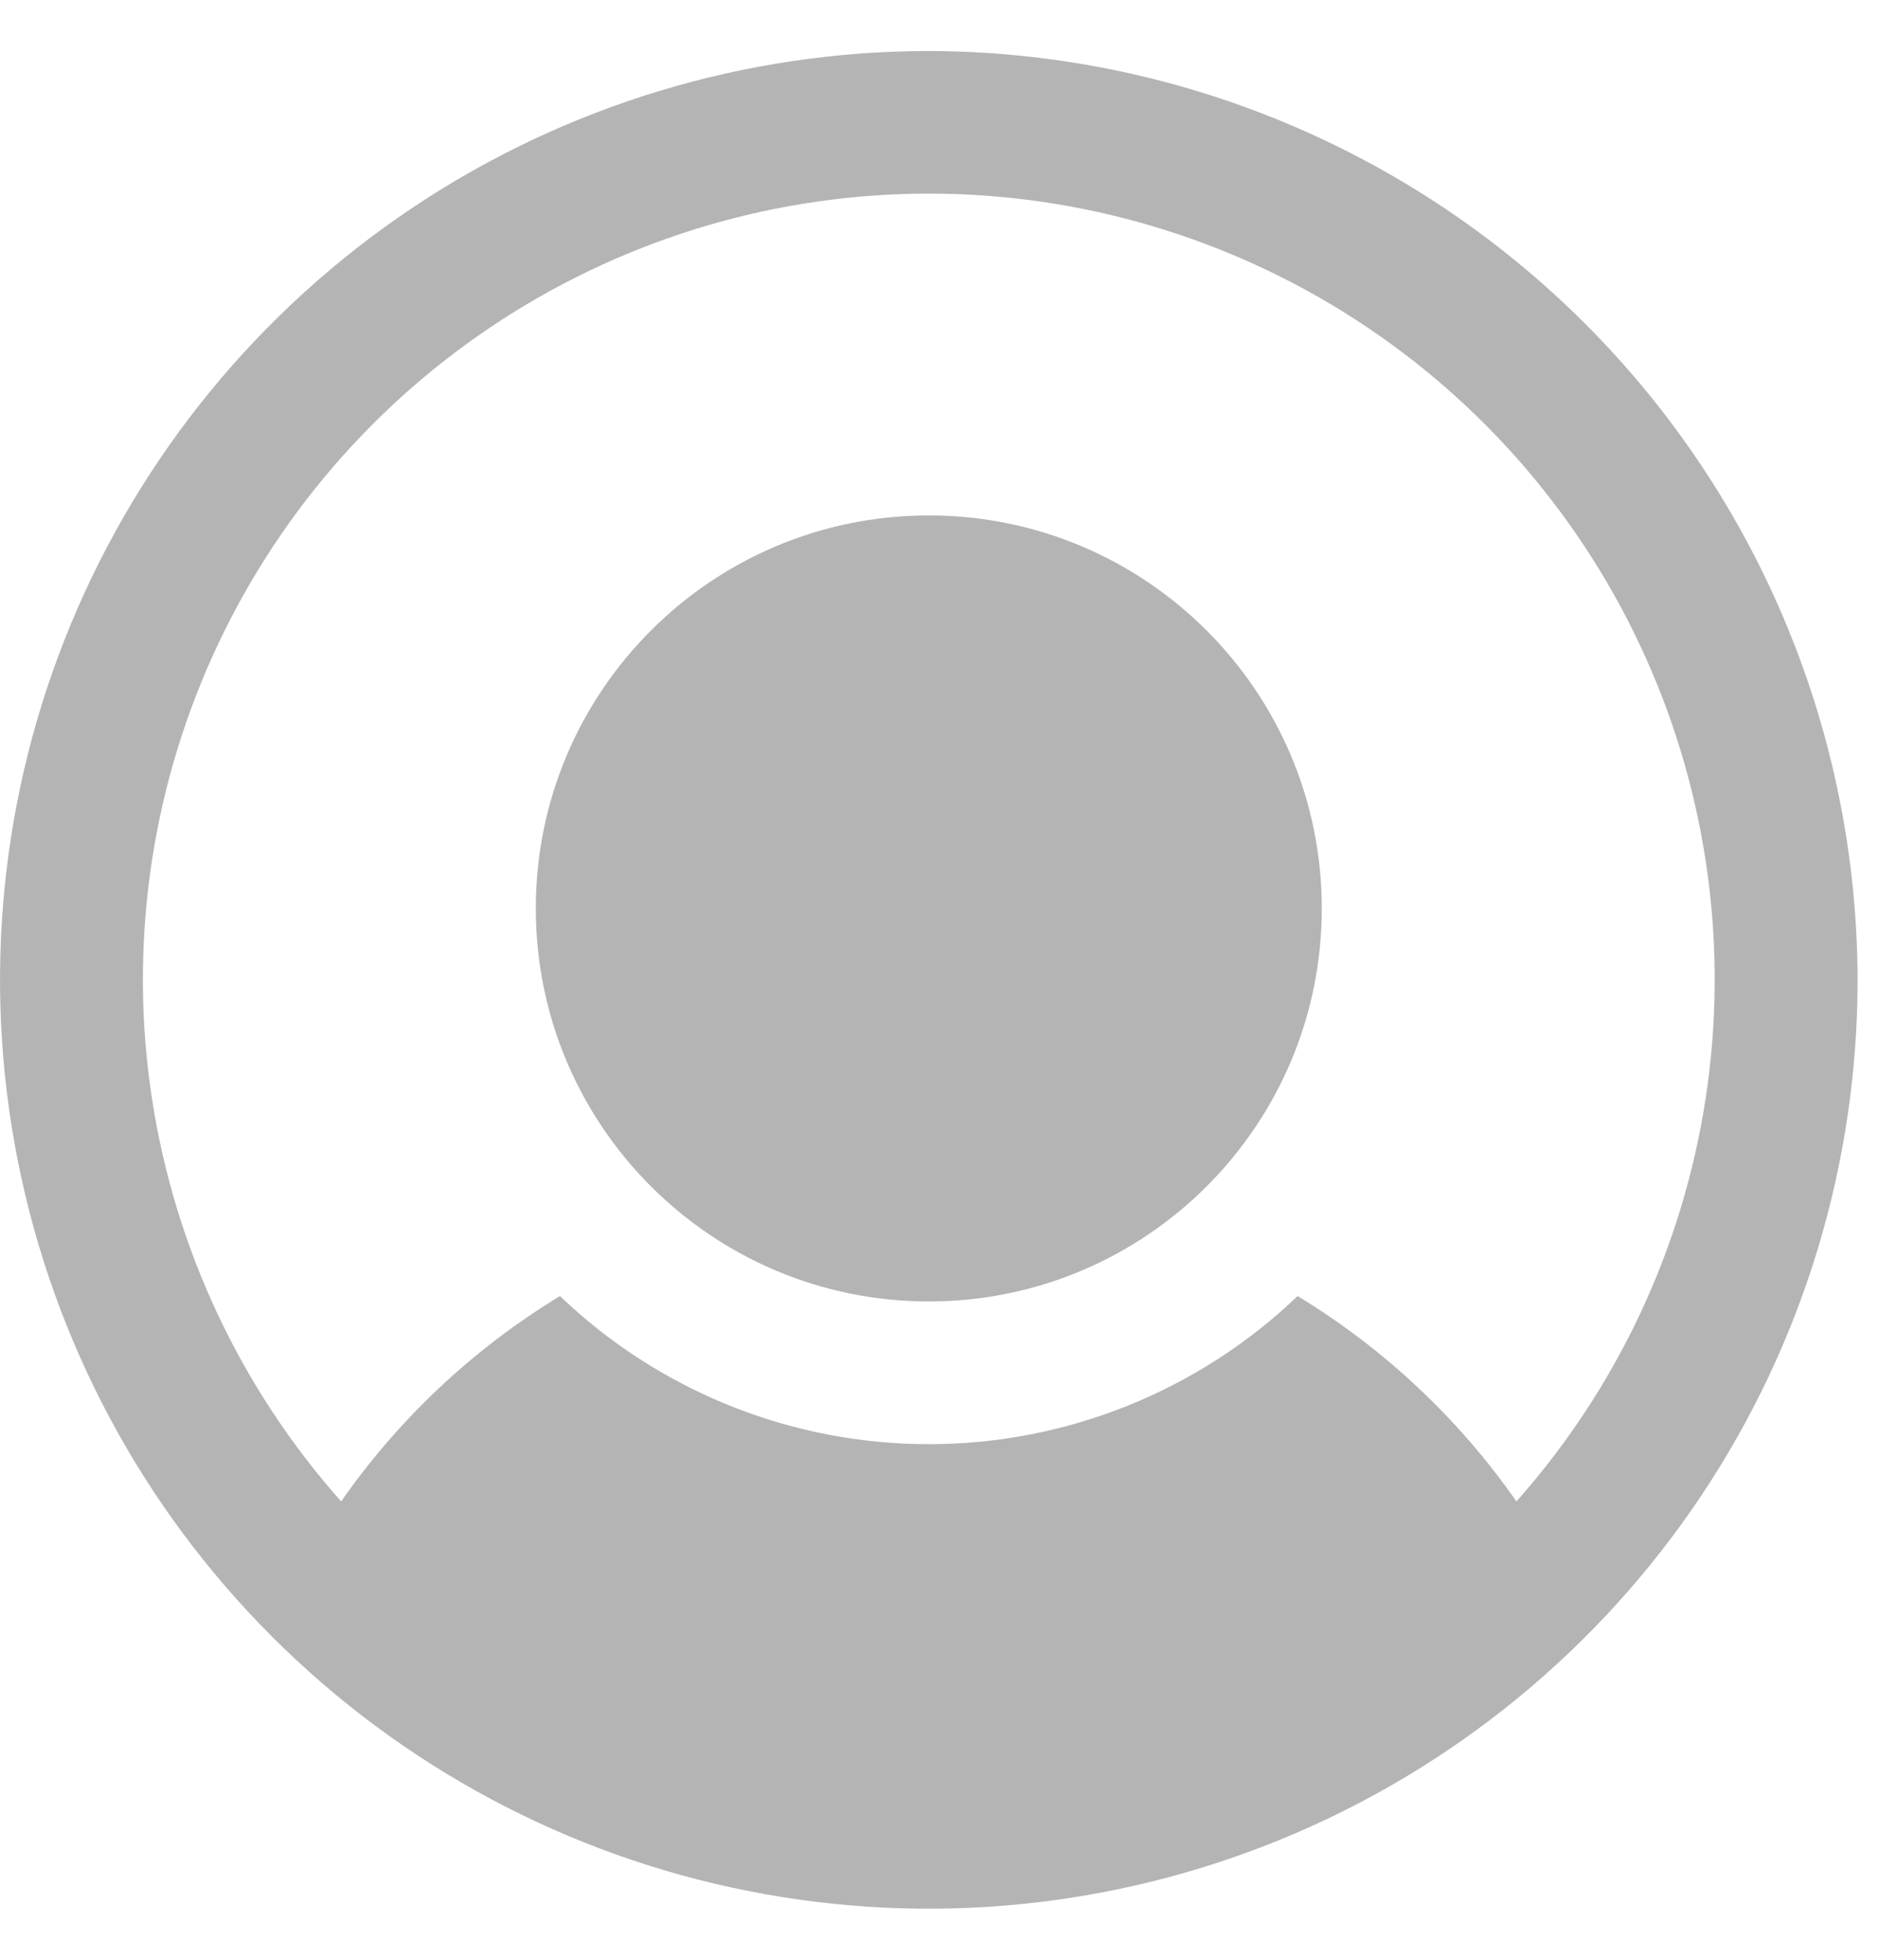 <svg width="23" height="24" viewBox="0 0 23 24" fill="none" xmlns="http://www.w3.org/2000/svg">
<g opacity="0.5">
<path d="M11.375 15.938C14.033 15.938 16.188 13.783 16.188 11.125C16.188 8.467 14.033 6.312 11.375 6.312C8.717 6.312 6.562 8.467 6.562 11.125C6.562 13.783 8.717 15.938 11.375 15.938Z" fill="#696969"/>
<path d="M11.375 0.625C9.125 0.625 6.926 1.292 5.055 2.542C3.185 3.792 1.727 5.568 0.866 7.647C0.005 9.725 -0.22 12.013 0.219 14.219C0.657 16.426 1.741 18.453 3.332 20.043C4.922 21.634 6.949 22.718 9.156 23.156C11.362 23.595 13.649 23.37 15.728 22.509C17.806 21.648 19.583 20.19 20.833 18.32C22.083 16.449 22.75 14.25 22.75 12C22.744 8.985 21.544 6.095 19.412 3.963C17.28 1.831 14.39 0.631 11.375 0.625ZM18.572 18.387C17.864 17.372 16.951 16.515 15.892 15.872C14.677 17.036 13.058 17.686 11.375 17.686C9.692 17.686 8.073 17.036 6.858 15.872C5.799 16.515 4.886 17.372 4.178 18.387C2.946 17 2.142 15.287 1.861 13.453C1.58 11.619 1.835 9.744 2.596 8.051C3.356 6.359 4.589 4.923 6.147 3.915C7.704 2.908 9.52 2.371 11.375 2.371C13.23 2.371 15.046 2.908 16.603 3.915C18.161 4.923 19.394 6.359 20.154 8.051C20.915 9.744 21.17 11.619 20.889 13.453C20.608 15.287 19.804 17 18.572 18.387Z" fill="#696969"/>
</g>
</svg>
